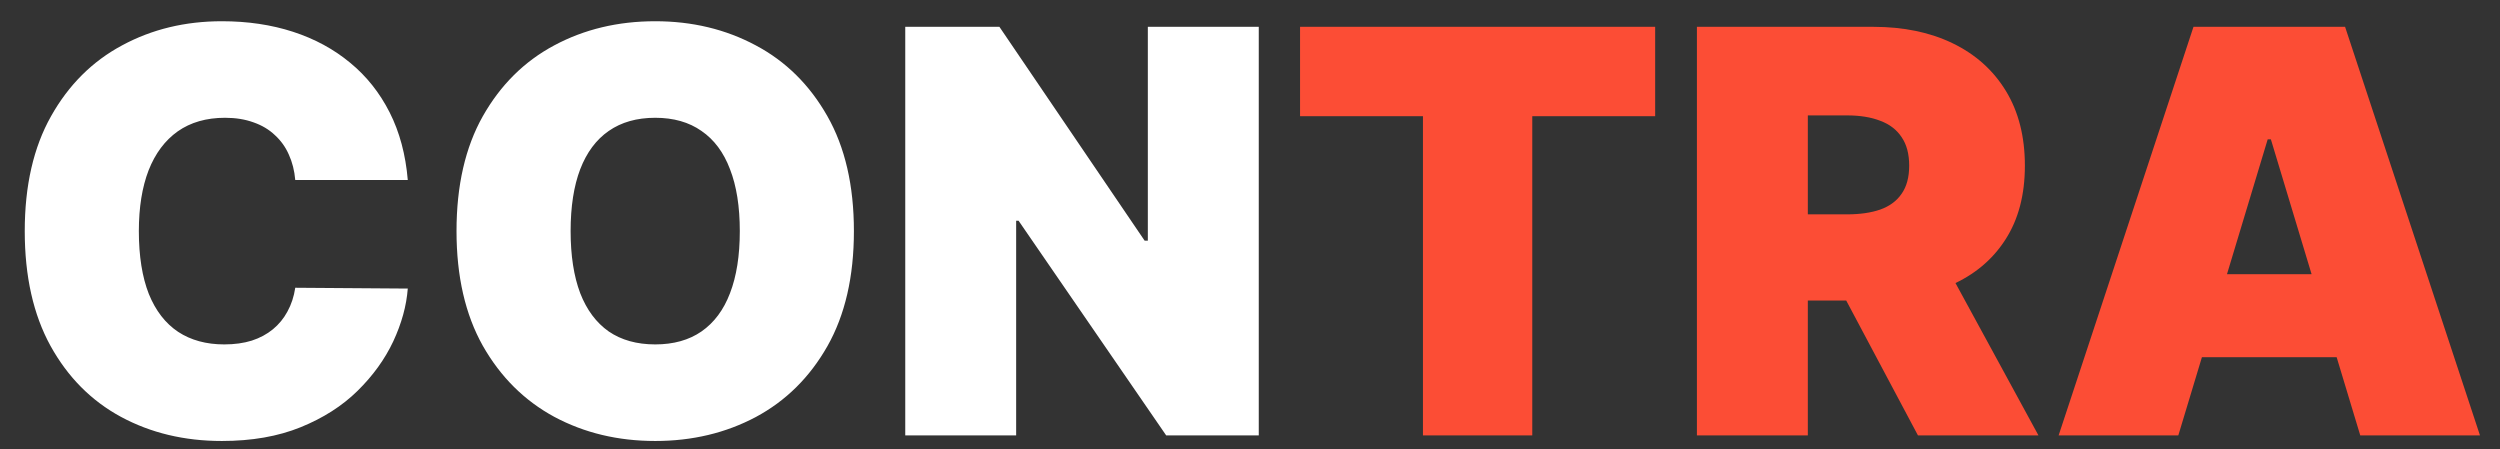 <svg width="89" height="16" viewBox="0 0 89 16" fill="none" xmlns="http://www.w3.org/2000/svg">
<rect x="0" y="0" width="89" height="16" fill="#333333" stroke="none"/>
<path d="M14.517 6.409H10.511C10.483 6.078 10.407 5.777 10.284 5.507C10.166 5.237 10 5.005 9.787 4.811C9.579 4.612 9.325 4.461 9.027 4.357C8.729 4.248 8.39 4.193 8.011 4.193C7.348 4.193 6.787 4.354 6.328 4.676C5.874 4.998 5.528 5.46 5.291 6.061C5.059 6.662 4.943 7.384 4.943 8.227C4.943 9.117 5.062 9.863 5.298 10.464C5.54 11.061 5.888 11.511 6.342 11.814C6.797 12.112 7.344 12.261 7.983 12.261C8.348 12.261 8.674 12.216 8.963 12.126C9.252 12.032 9.503 11.897 9.716 11.722C9.929 11.546 10.102 11.336 10.234 11.089C10.372 10.838 10.464 10.557 10.511 10.244L14.517 10.273C14.47 10.888 14.297 11.516 13.999 12.155C13.7 12.789 13.277 13.376 12.727 13.916C12.183 14.451 11.508 14.882 10.703 15.209C9.898 15.536 8.963 15.699 7.898 15.699C6.562 15.699 5.365 15.412 4.304 14.839C3.248 14.267 2.412 13.424 1.797 12.311C1.186 11.198 0.881 9.837 0.881 8.227C0.881 6.608 1.193 5.244 1.818 4.136C2.443 3.024 3.286 2.183 4.347 1.615C5.407 1.042 6.591 0.756 7.898 0.756C8.816 0.756 9.661 0.881 10.433 1.132C11.205 1.383 11.882 1.75 12.464 2.233C13.047 2.711 13.516 3.301 13.871 4.001C14.226 4.702 14.441 5.505 14.517 6.409ZM30.399 8.227C30.399 9.847 30.085 11.213 29.455 12.325C28.825 13.433 27.975 14.274 26.905 14.847C25.835 15.415 24.642 15.699 23.326 15.699C22 15.699 20.802 15.412 19.732 14.839C18.666 14.262 17.819 13.419 17.189 12.311C16.564 11.198 16.252 9.837 16.252 8.227C16.252 6.608 16.564 5.244 17.189 4.136C17.819 3.024 18.666 2.183 19.732 1.615C20.802 1.042 22 0.756 23.326 0.756C24.642 0.756 25.835 1.042 26.905 1.615C27.975 2.183 28.825 3.024 29.455 4.136C30.085 5.244 30.399 6.608 30.399 8.227ZM26.337 8.227C26.337 7.356 26.221 6.622 25.989 6.026C25.762 5.424 25.423 4.97 24.973 4.662C24.528 4.349 23.979 4.193 23.326 4.193C22.672 4.193 22.121 4.349 21.671 4.662C21.226 4.97 20.887 5.424 20.655 6.026C20.428 6.622 20.314 7.356 20.314 8.227C20.314 9.098 20.428 9.835 20.655 10.436C20.887 11.033 21.226 11.487 21.671 11.8C22.121 12.107 22.672 12.261 23.326 12.261C23.979 12.261 24.528 12.107 24.973 11.8C25.423 11.487 25.762 11.033 25.989 10.436C26.221 9.835 26.337 9.098 26.337 8.227ZM44.812 0.955V15.5H41.516L36.261 7.858H36.175V15.5H32.227V0.955H35.579L40.749 8.568H40.863V0.955H44.812Z" fill="white"/>
<path d="M46.282 4.136V0.955H58.924V4.136H54.549V15.5H50.657V4.136H46.282ZM60.41 15.5V0.955H66.689C67.768 0.955 68.713 1.151 69.522 1.544C70.332 1.937 70.962 2.503 71.412 3.241C71.861 3.98 72.086 4.866 72.086 5.898C72.086 6.939 71.854 7.818 71.39 8.533C70.931 9.248 70.285 9.787 69.451 10.152C68.623 10.517 67.654 10.699 66.546 10.699H62.797V7.631H65.751C66.215 7.631 66.61 7.574 66.937 7.46C67.269 7.342 67.522 7.155 67.697 6.899C67.877 6.643 67.967 6.31 67.967 5.898C67.967 5.481 67.877 5.143 67.697 4.882C67.522 4.617 67.269 4.423 66.937 4.3C66.61 4.172 66.215 4.108 65.751 4.108H64.359V15.5H60.41ZM68.933 8.824L72.569 15.5H68.279L64.728 8.824H68.933ZM77.548 15.5H73.287L78.088 0.955H83.485L88.287 15.5H84.025L80.843 4.96H80.73L77.548 15.5ZM76.752 9.761H84.764V12.716H76.752V9.761Z" fill="#FC4D35"/>
</svg>
